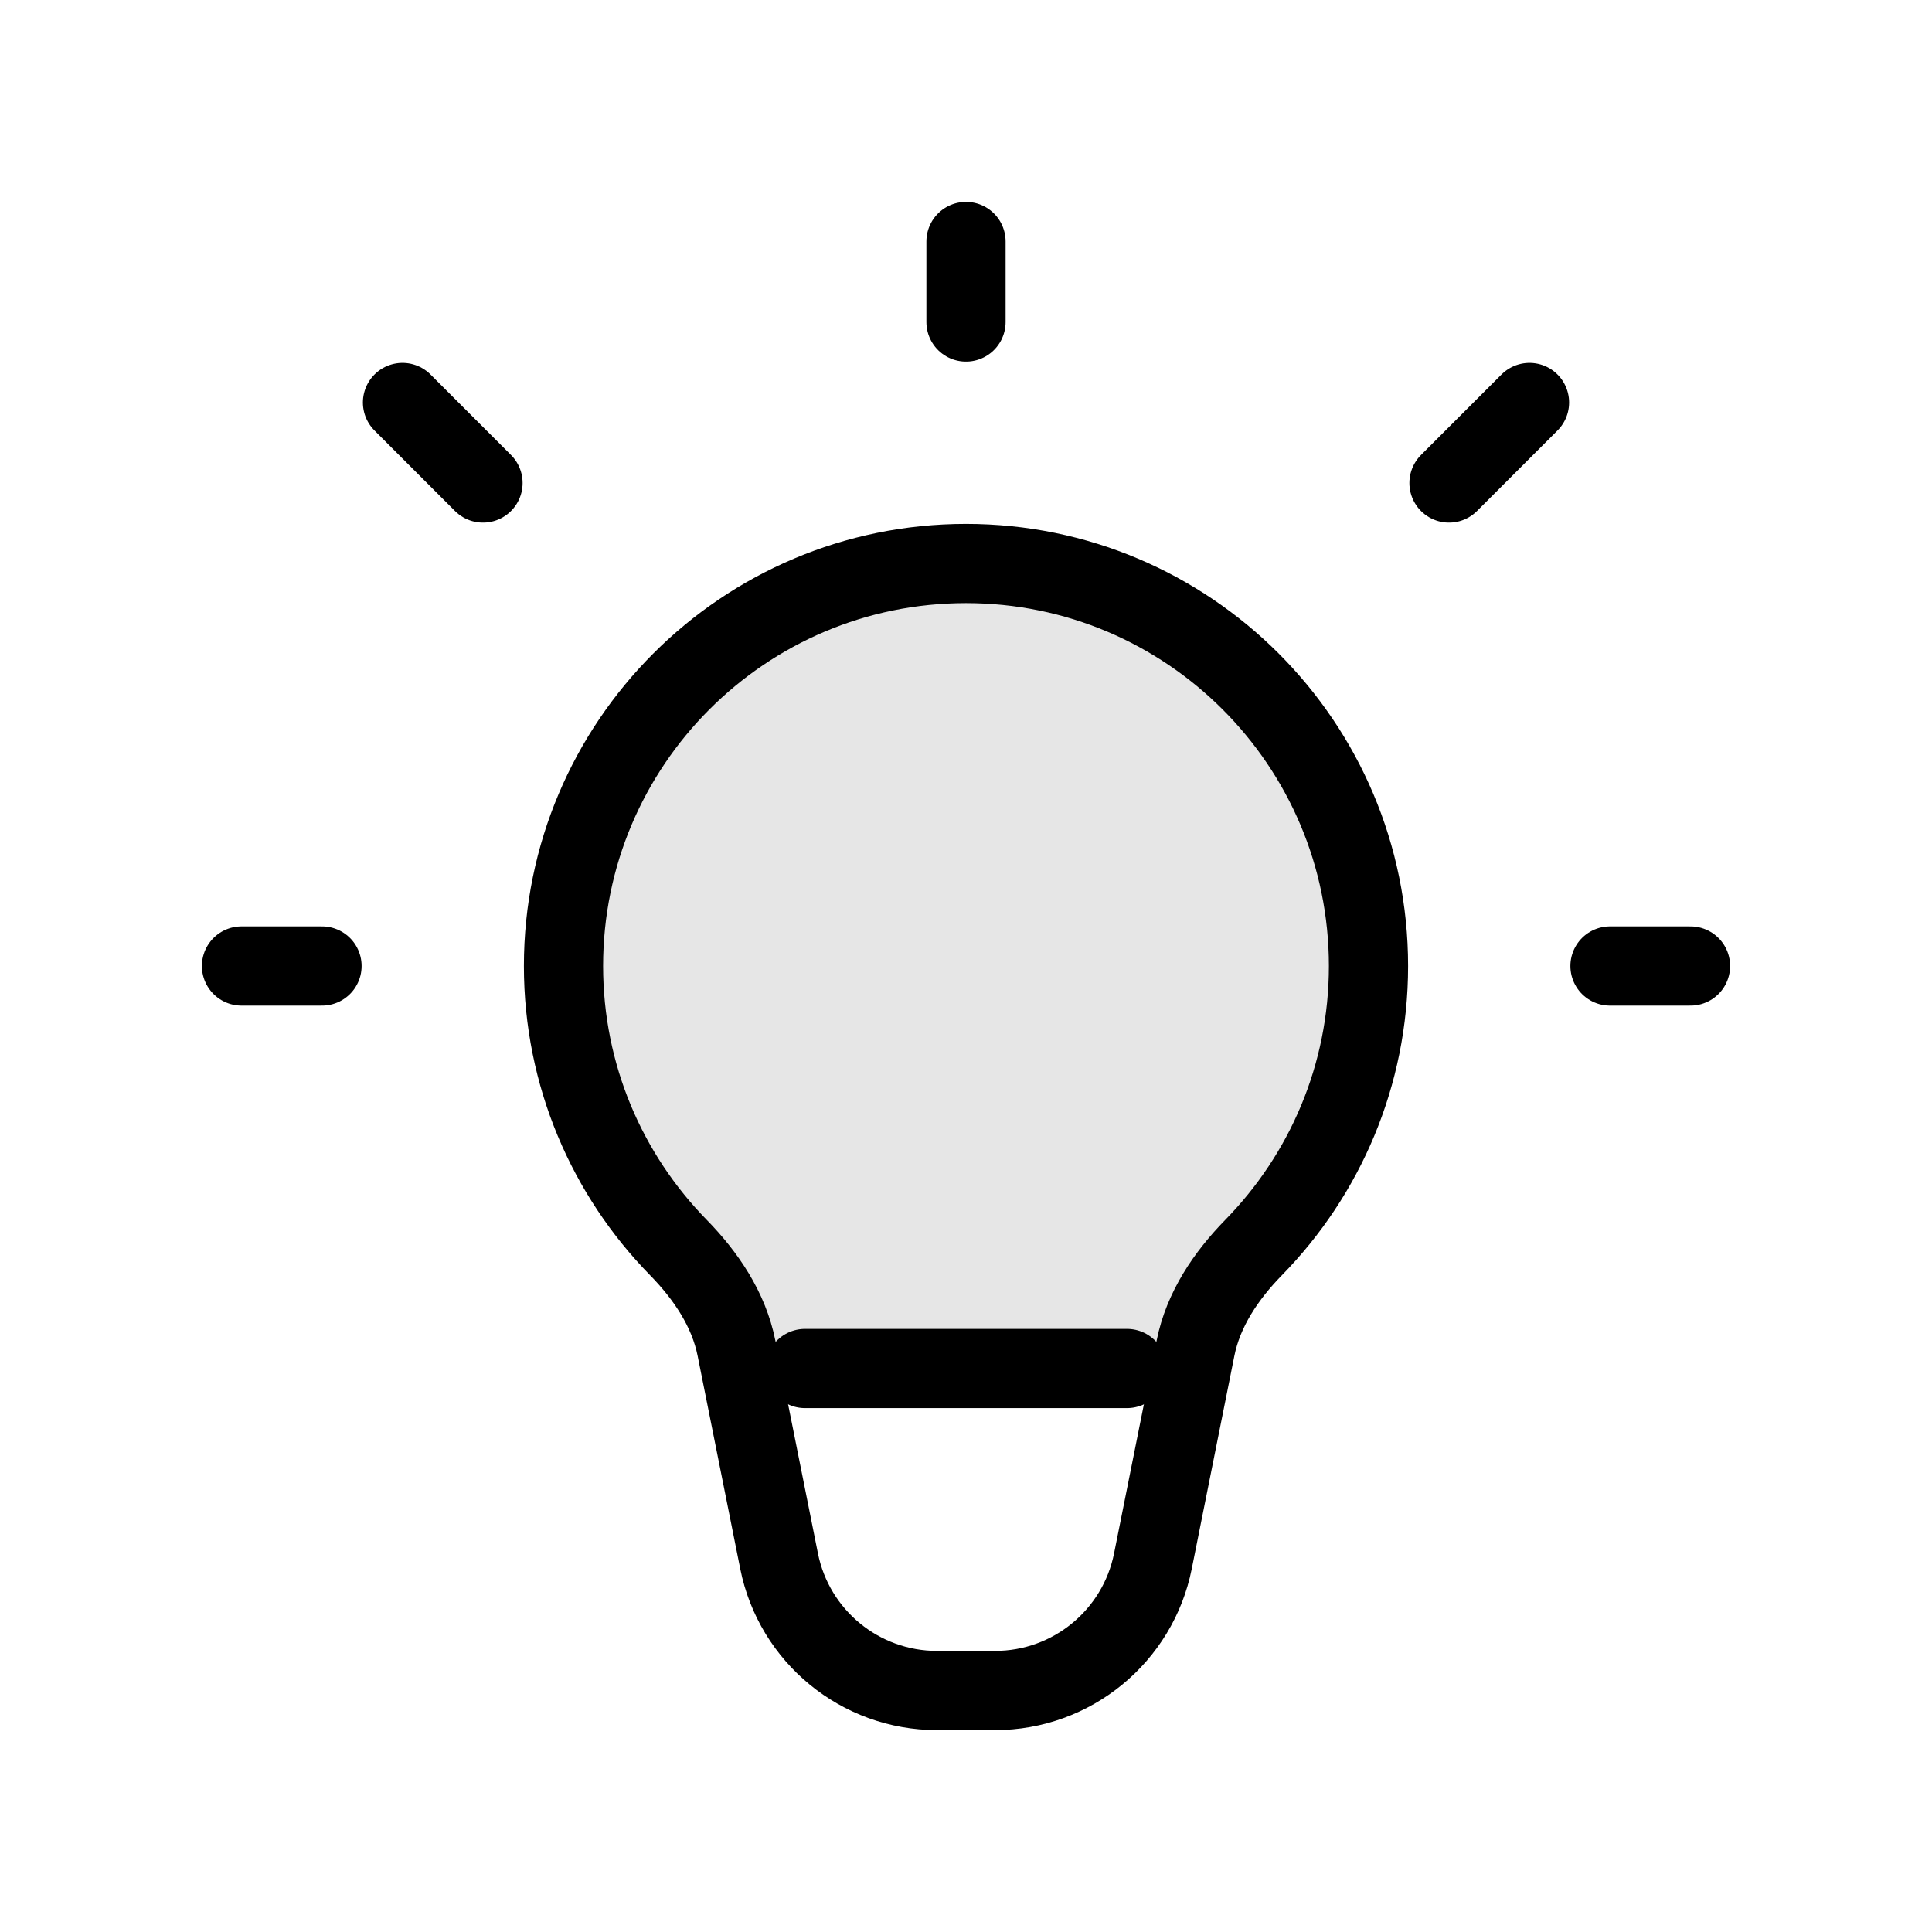 <svg viewBox="0 0 24 24" fill="none" xmlns="http://www.w3.org/2000/svg"><g id="SVGRepo_bgCarrier" stroke-width="0"></g><g id="SVGRepo_tracerCarrier" stroke-linecap="round" stroke-linejoin="round"></g><g id="SVGRepo_iconCarrier"> <path d="M12 7C9.239 7 7 9.239 7 12C7 13.361 7.544 14.595 8.427 15.497C8.77 15.848 9.053 16.266 9.149 16.748L9.678 19.392C9.865 20.327 10.686 21 11.639 21H12.361C13.314 21 14.135 20.327 14.322 19.392L14.851 16.748C14.947 16.266 15.23 15.848 15.573 15.497C16.456 14.595 17 13.361 17 12C17 9.239 14.761 7 12 7Z" stroke="#000000" stroke-width="0.984"></path> <path d="M12 4V3" stroke="#000000" stroke-width="0.984" stroke-linecap="round" stroke-linejoin="round"></path> <path d="M18 6L19 5" stroke="#000000" stroke-width="0.984" stroke-linecap="round" stroke-linejoin="round"></path> <path d="M20 12H21" stroke="#000000" stroke-width="0.984" stroke-linecap="round" stroke-linejoin="round"></path> <path d="M4 12H3" stroke="#000000" stroke-width="0.984" stroke-linecap="round" stroke-linejoin="round"></path> <path d="M5 5L6 6" stroke="#000000" stroke-width="0.984" stroke-linecap="round" stroke-linejoin="round"></path> <path d="M10 17H14" stroke="#000000" stroke-width="0.984" stroke-linecap="round" stroke-linejoin="round"></path> <path opacity="0.1" d="M7 12C7 9.239 9.239 7 12 7C14.761 7 17 9.239 17 12C17 13.361 16.456 14.595 15.573 15.497C15.23 15.848 14.947 16.266 14.851 16.748L14.8 17H9.2L9.149 16.748C9.053 16.266 8.77 15.848 8.427 15.497C7.544 14.595 7 13.361 7 12Z" fill="#000000"></path> </g></svg>